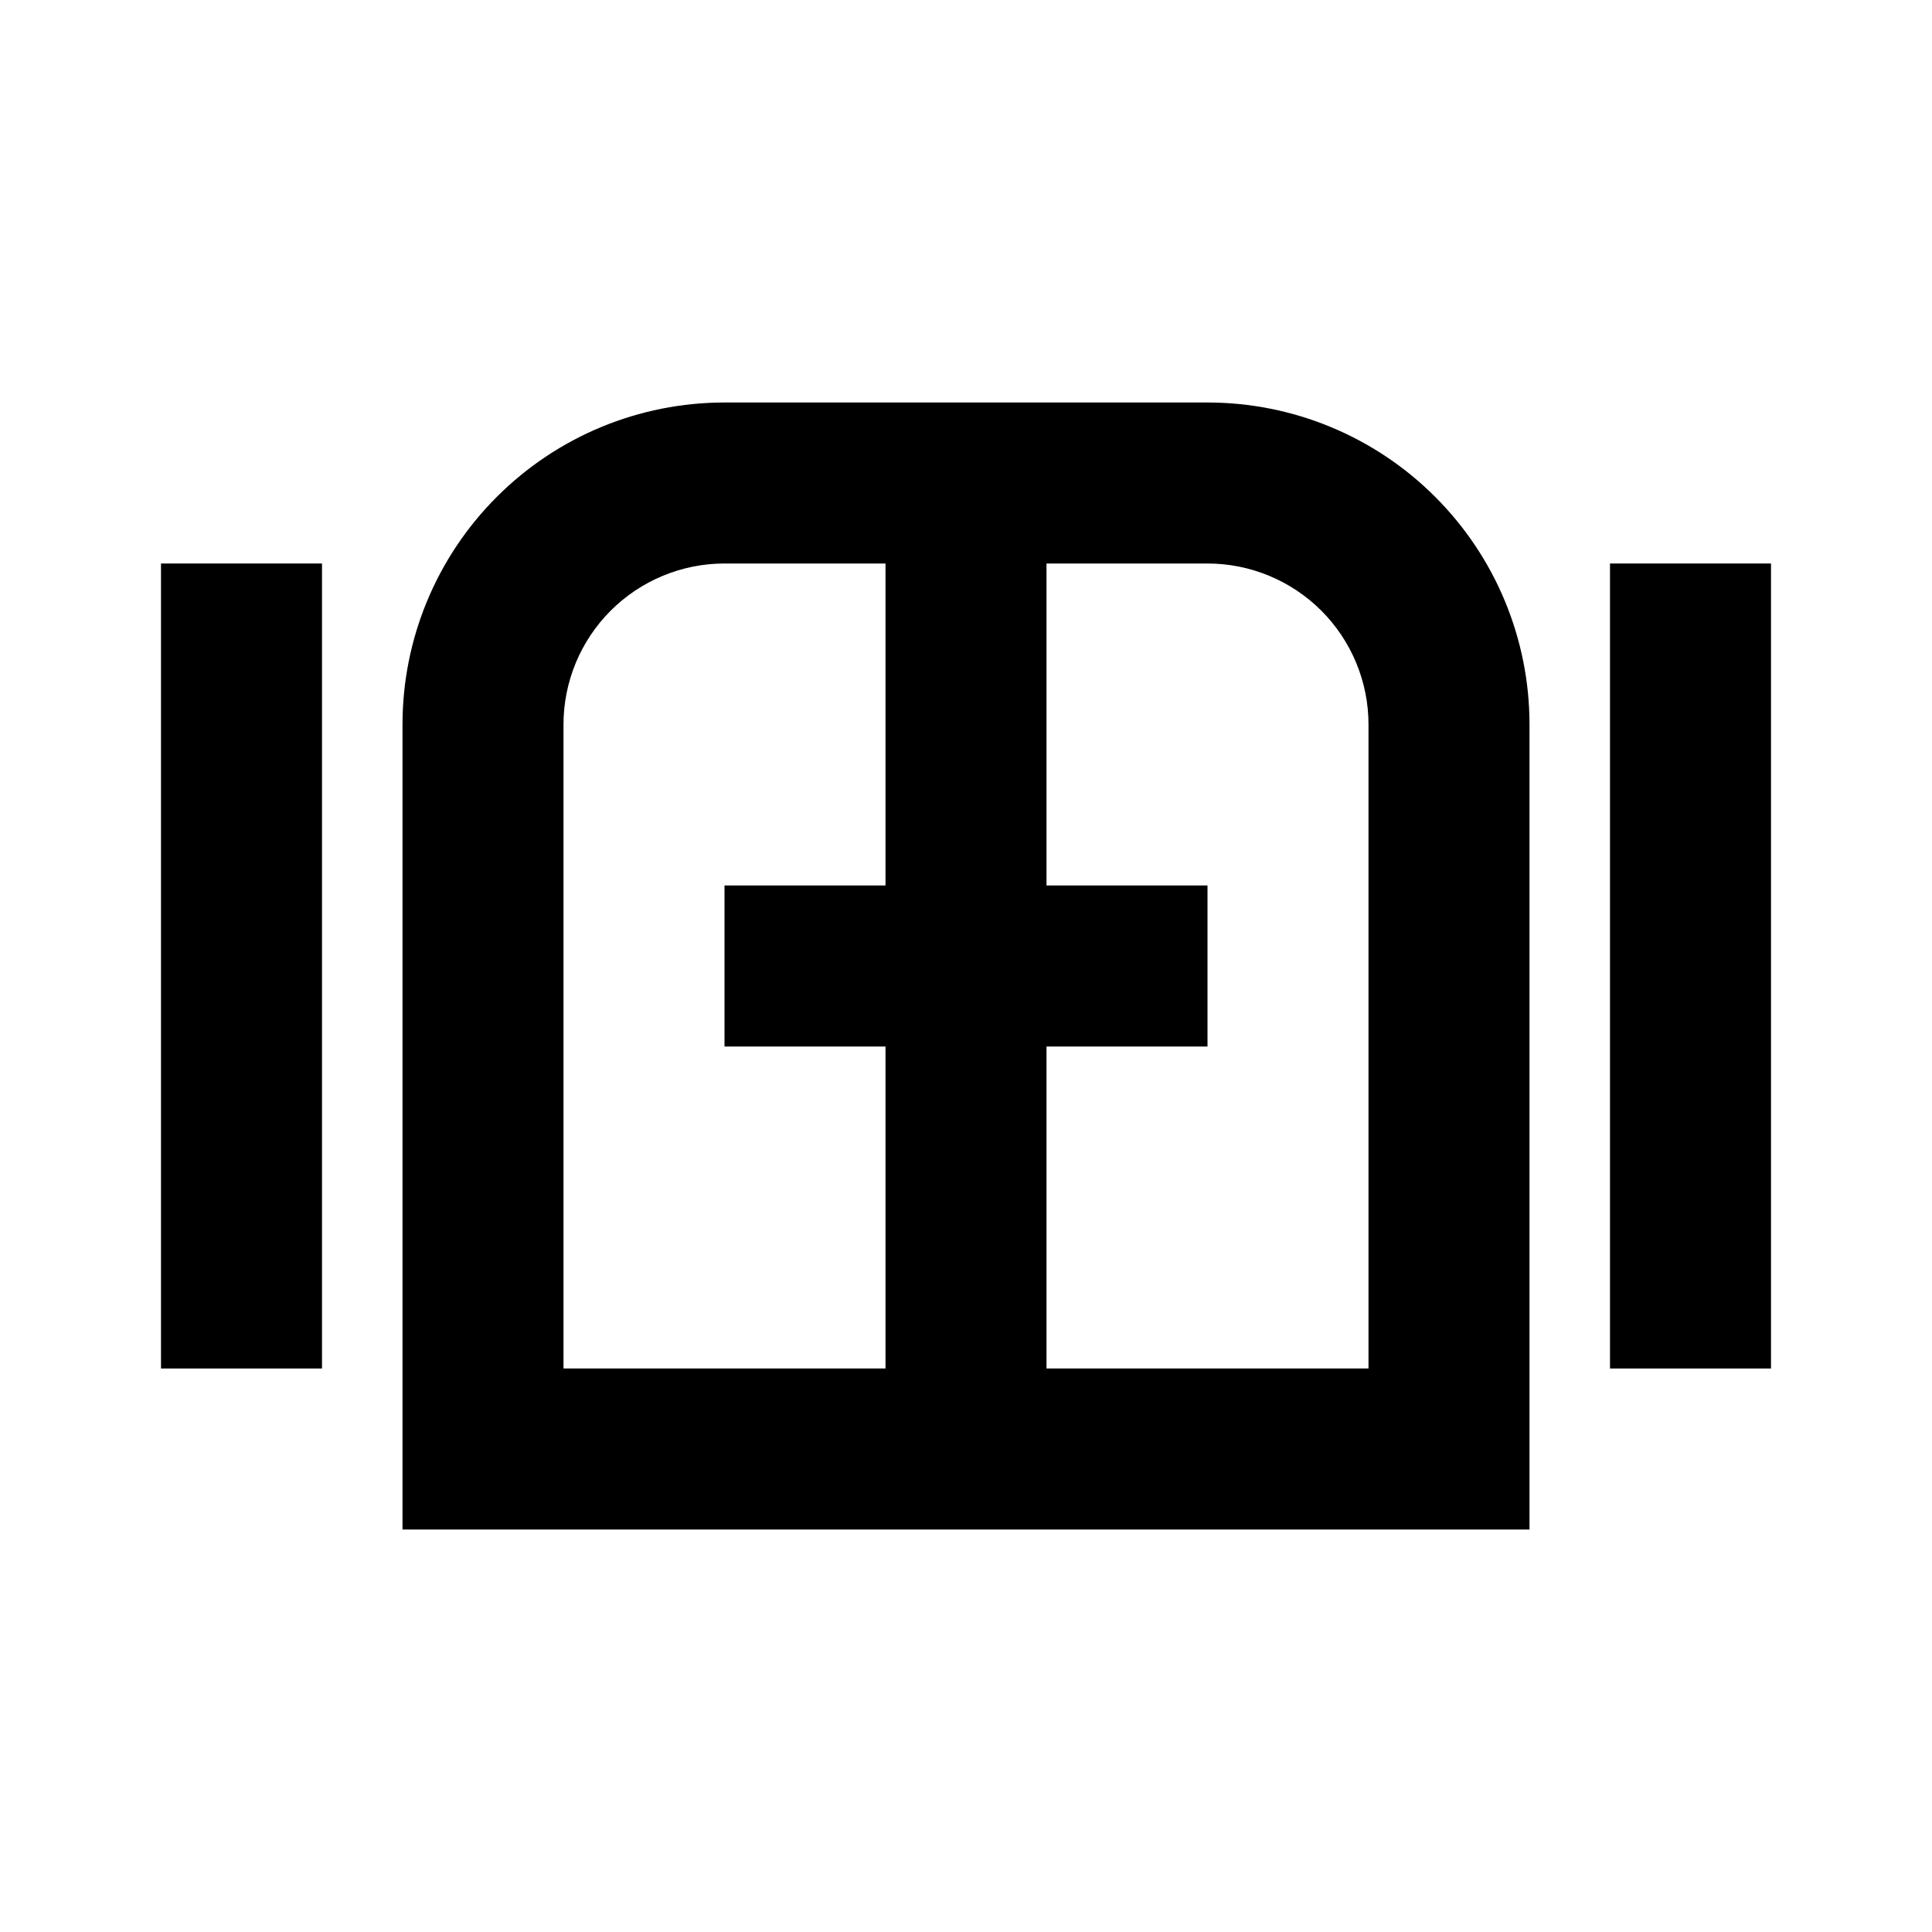 <?xml version="1.0" encoding="utf-8" ?>
<svg baseProfile="full" height="24.0" version="1.1" viewBox="0 0 24.0 24.0" width="24.0" xmlns="http://www.w3.org/2000/svg" xmlns:ev="http://www.w3.org/2001/xml-events" xmlns:xlink="http://www.w3.org/1999/xlink"><defs /><path d="M4,7H2V17H4V7Z" fill="#000000" fill-opacity="1.0" /><path d="M15,5H9C7.939,5 6.922,5.421 6.172,6.172C5.421,6.922 5,7.939 5,9V19H19V9C19,7.939 18.579,6.922 17.828,6.172C17.078,5.421 16.061,5 15,5ZM7,9C7,8.47 7.211,7.961 7.586,7.586C7.961,7.211 8.47,7 9,7H11V11H9V13H11V17H7V9ZM17,17H13V13H15V11H13V7H15C15.53,7 16.039,7.211 16.414,7.586C16.789,7.961 17,8.47 17,9V17Z" fill="#000000" fill-opacity="1.0" /><path d="M22,7H20V17H22V7Z" fill="#000000" fill-opacity="1.0" /></svg>